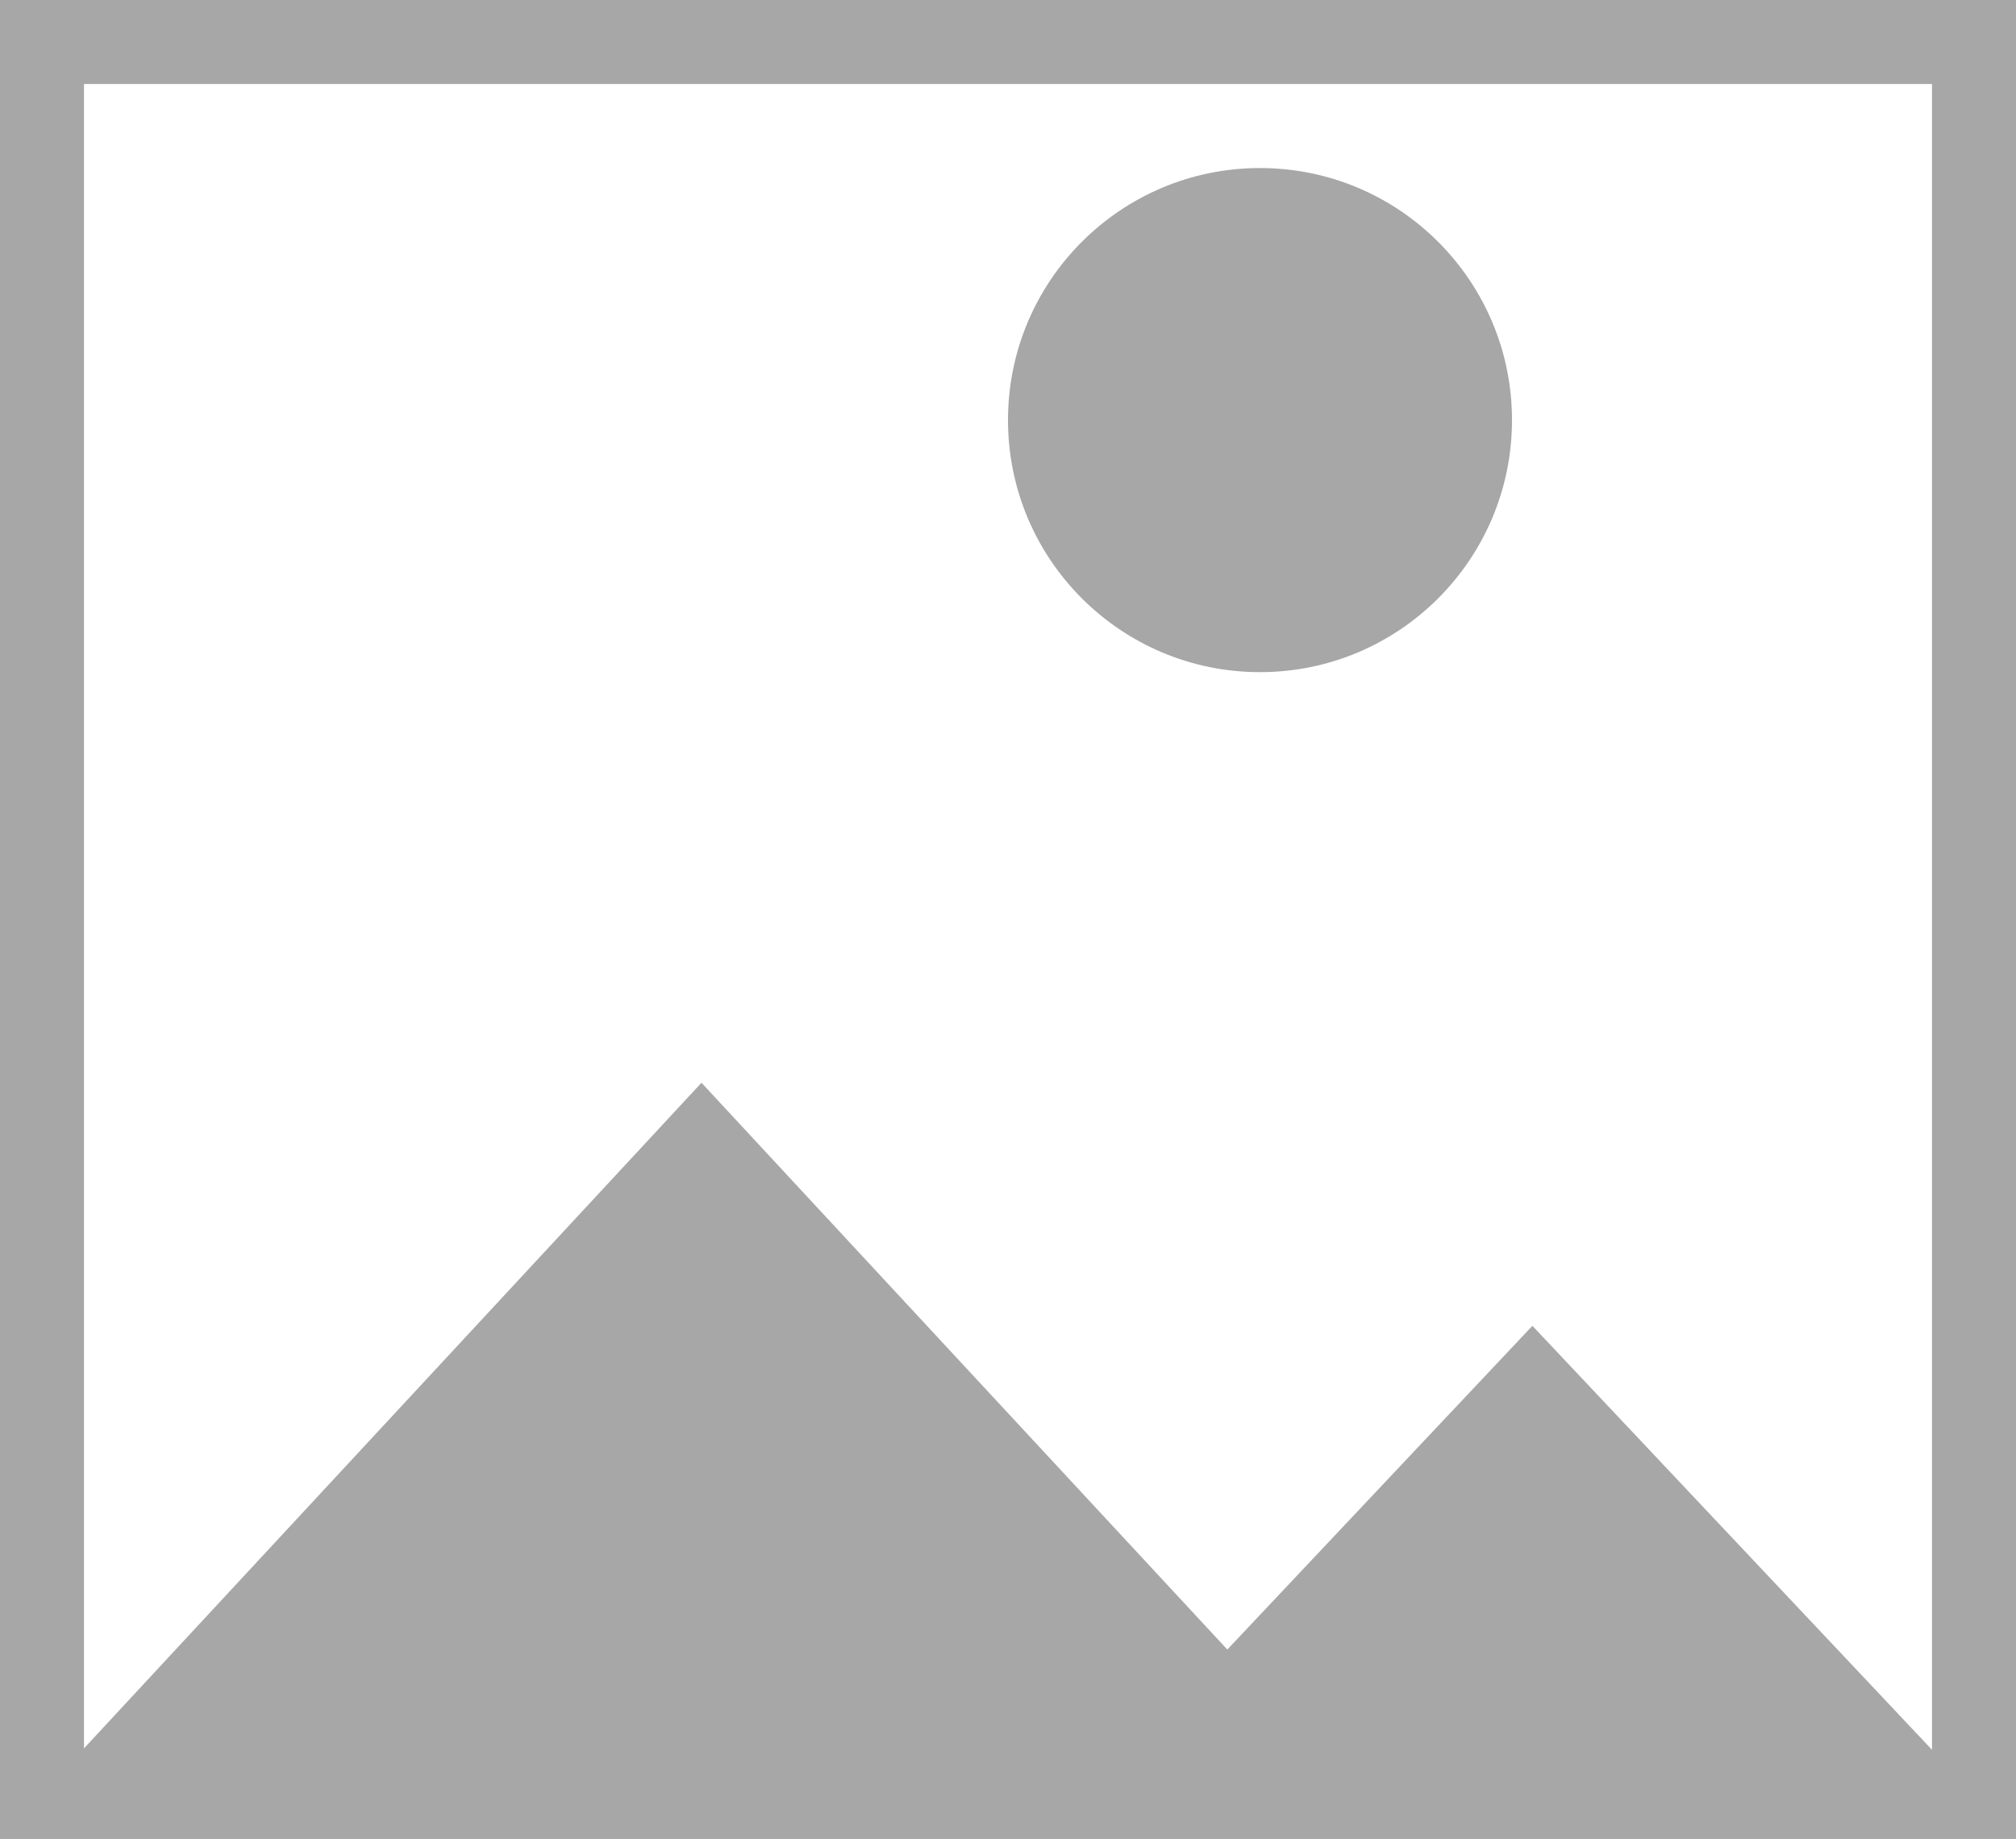 <svg xmlns="http://www.w3.org/2000/svg" width="24" height="21.887" viewBox="0 0 24 21.887">
  <g id="Group_15479" data-name="Group 15479" transform="translate(15400 9125.455)">
    <path id="Union_1" data-name="Union 1" d="M12.487,9H0L8.351,0l6.26,6.746,3.632-3.853L24,9Z" transform="translate(-15400 -9112.568)" fill="#a7a7a7"/>
    <circle id="Ellipse_289" data-name="Ellipse 289" cx="3" cy="3" r="3" transform="translate(-15388 -9123.455)" fill="#a7a7a7"/>
    <g id="Rectangle_18299" data-name="Rectangle 18299" transform="translate(-15400 -9125.455)" fill="none" stroke="#a7a7a7" stroke-width="1">
      <rect width="24" height="21.886" stroke="none"/>
      <rect x="0.5" y="0.5" width="23" height="20.886" fill="none"/>
    </g>
  </g>
</svg>
